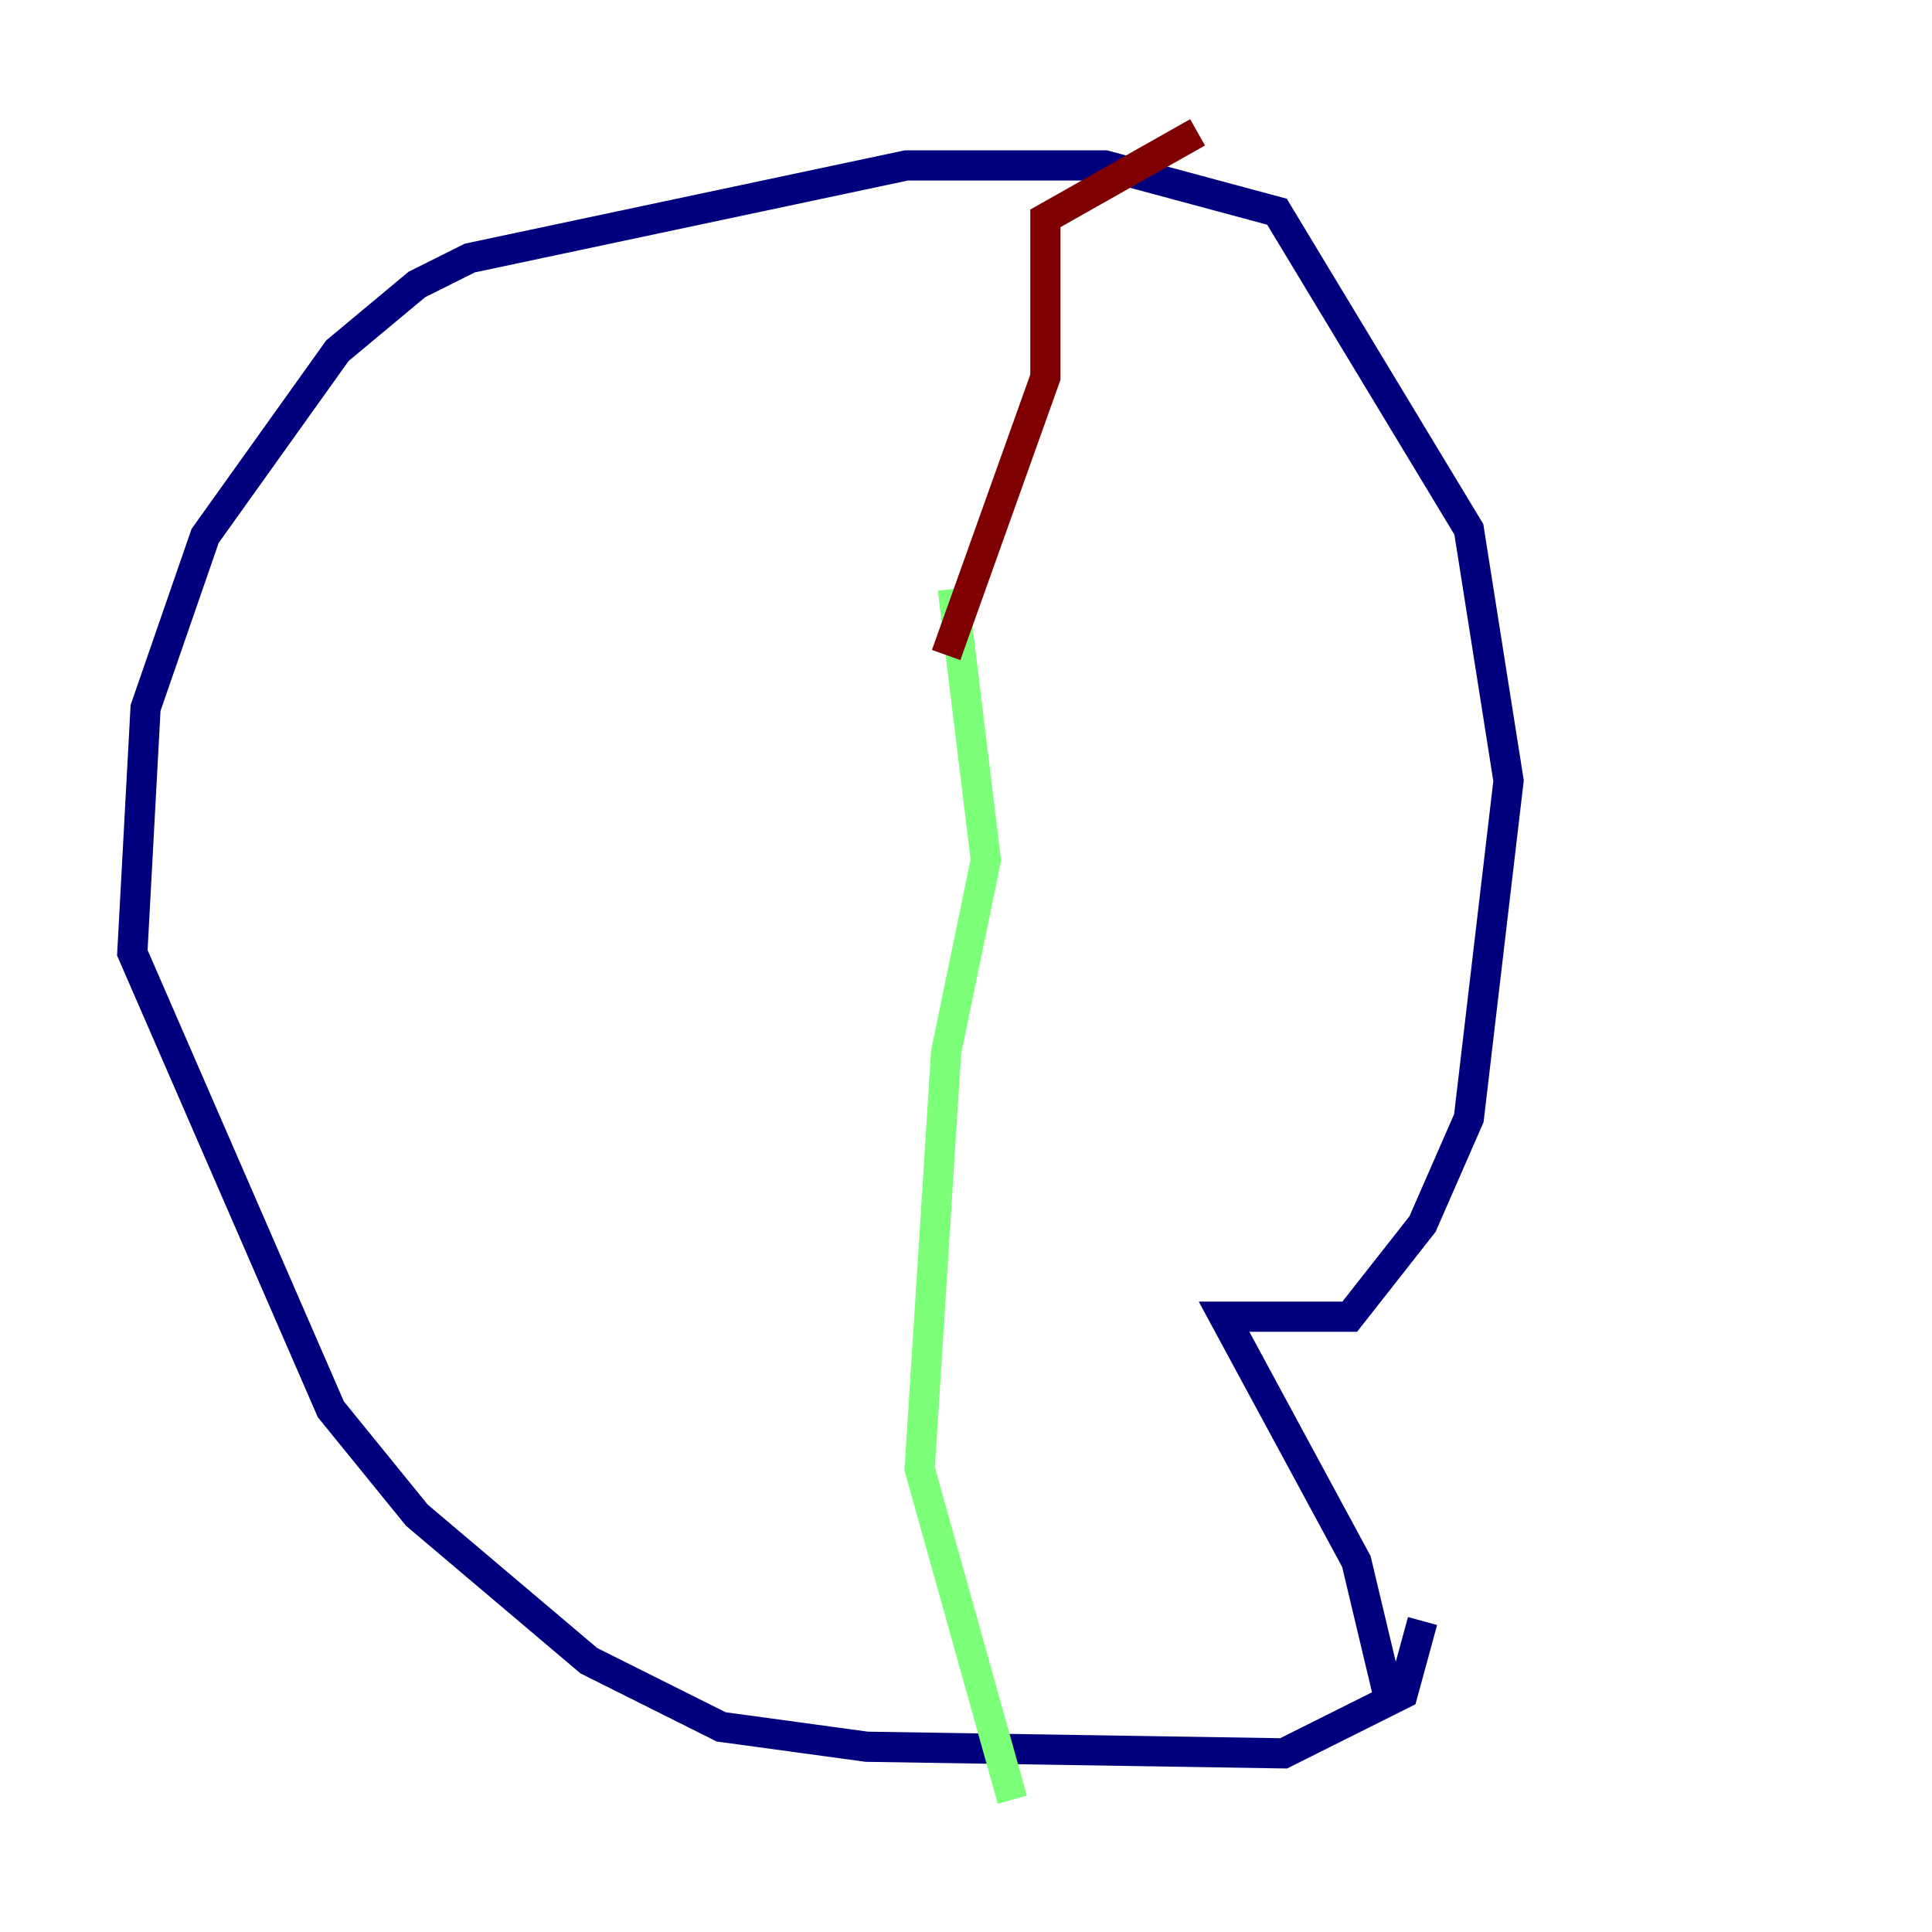 <?xml version="1.0" encoding="utf-8" ?>
<svg baseProfile="tiny" height="128" version="1.2" viewBox="0,0,128,128" width="128" xmlns="http://www.w3.org/2000/svg" xmlns:ev="http://www.w3.org/2001/xml-events" xmlns:xlink="http://www.w3.org/1999/xlink"><defs /><polyline fill="none" points="94.247,107.397 92.931,112.219 85.041,116.164 57.425,115.726 47.781,114.411 39.014,110.027 27.616,100.384 21.918,93.37 8.767,63.123 9.644,46.904 13.589,35.507 22.356,23.233 27.616,18.849 31.123,17.096 60.055,10.959 73.206,10.959 84.603,14.027 97.315,35.069 99.945,51.726 97.315,74.082 94.247,81.096 89.425,87.233 81.096,87.233 89.863,103.452 92.055,112.657" stroke="#00007f" stroke-width="2" /><polyline fill="none" points="63.123,39.014 65.315,56.986 62.685,69.699 60.931,97.315 67.069,119.233" stroke="#7cff79" stroke-width="2" /><polyline fill="none" points="62.685,43.397 69.26,24.986 69.26,14.466 79.343,8.767" stroke="#7f0000" stroke-width="2" /></svg>
